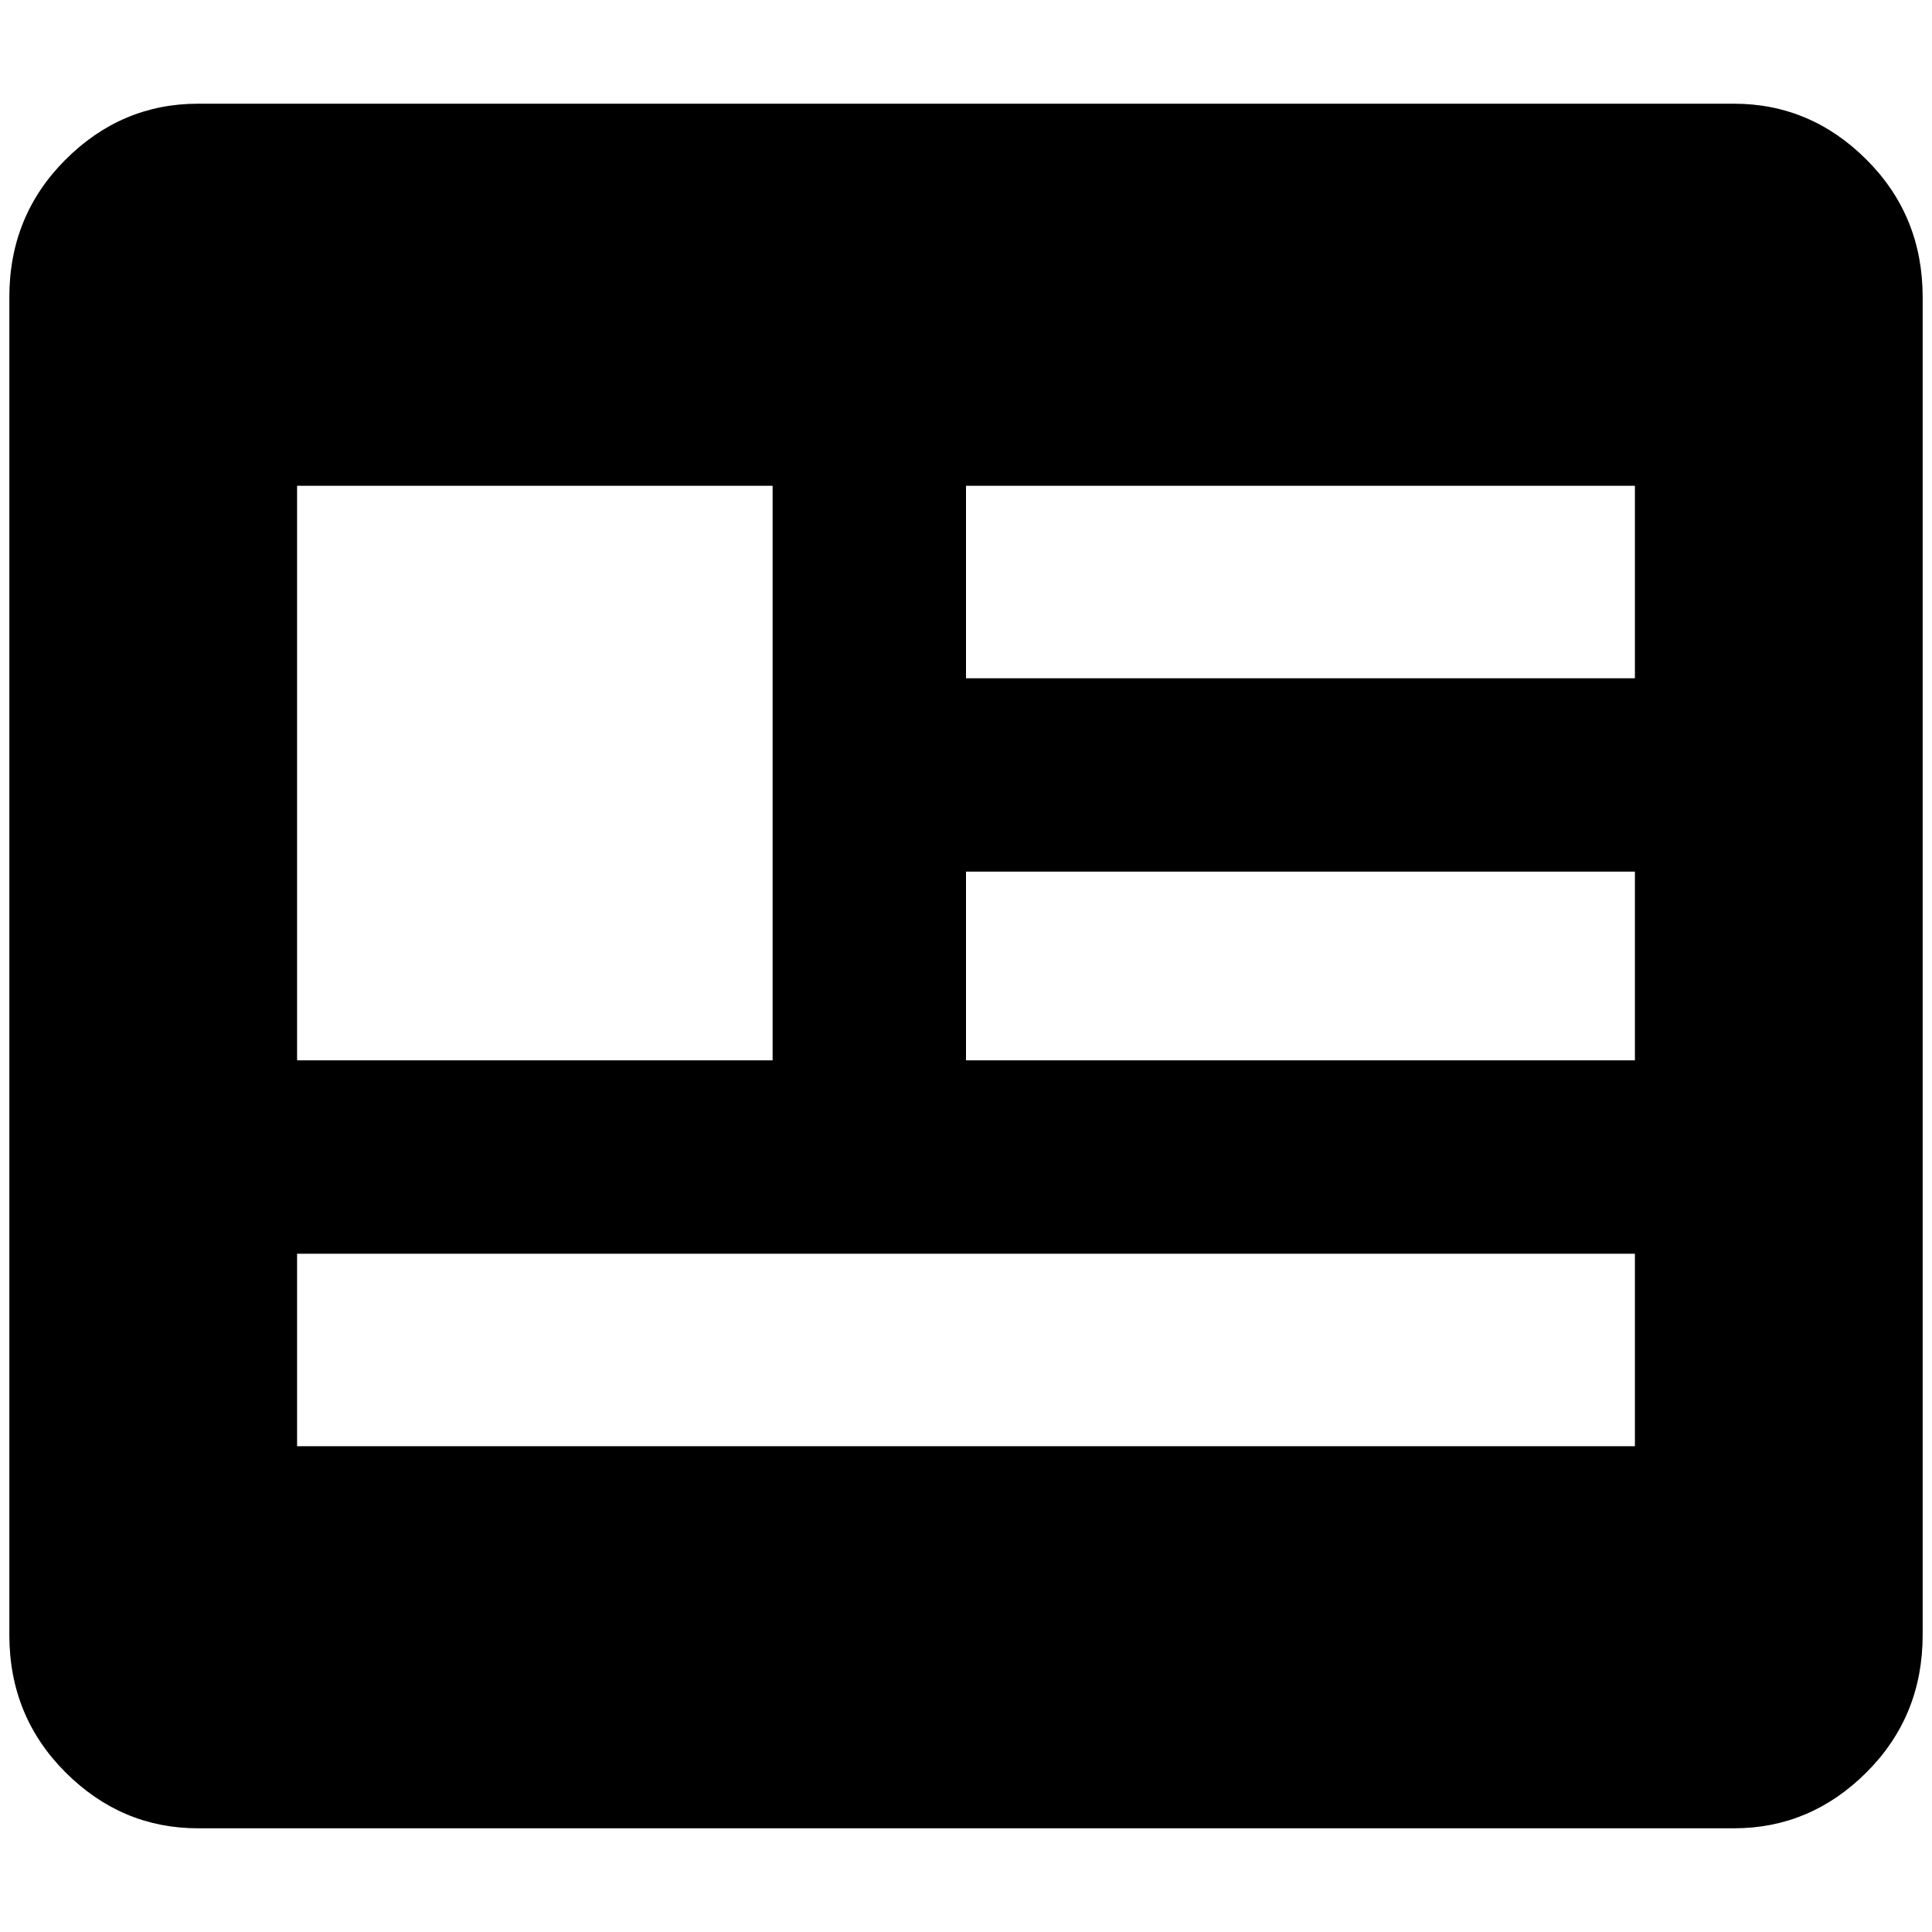 <?xml version="1.0" standalone="no"?>
<!DOCTYPE svg PUBLIC "-//W3C//DTD SVG 1.1//EN" "http://www.w3.org/Graphics/SVG/1.1/DTD/svg11.dtd" >
<svg xmlns="http://www.w3.org/2000/svg" xmlns:xlink="http://www.w3.org/1999/xlink" version="1.1" width="2048" height="2048" viewBox="-10 0 2068 2048">
   <path fill="currentColor"
d="M1846 101h-1644q-82 0 -142 60t-60 147v1432q0 87 60 147t142 60h1644q82 0 142 -60t60 -147v-1432q0 -87 -60 -147t-142 -60zM308 510h509v615h-509v-615zM1740 1538h-1432v-206h1432v206zM1740 1125h-716v-202h716v202zM1740 716h-716v-206h716v206z" />
</svg>
